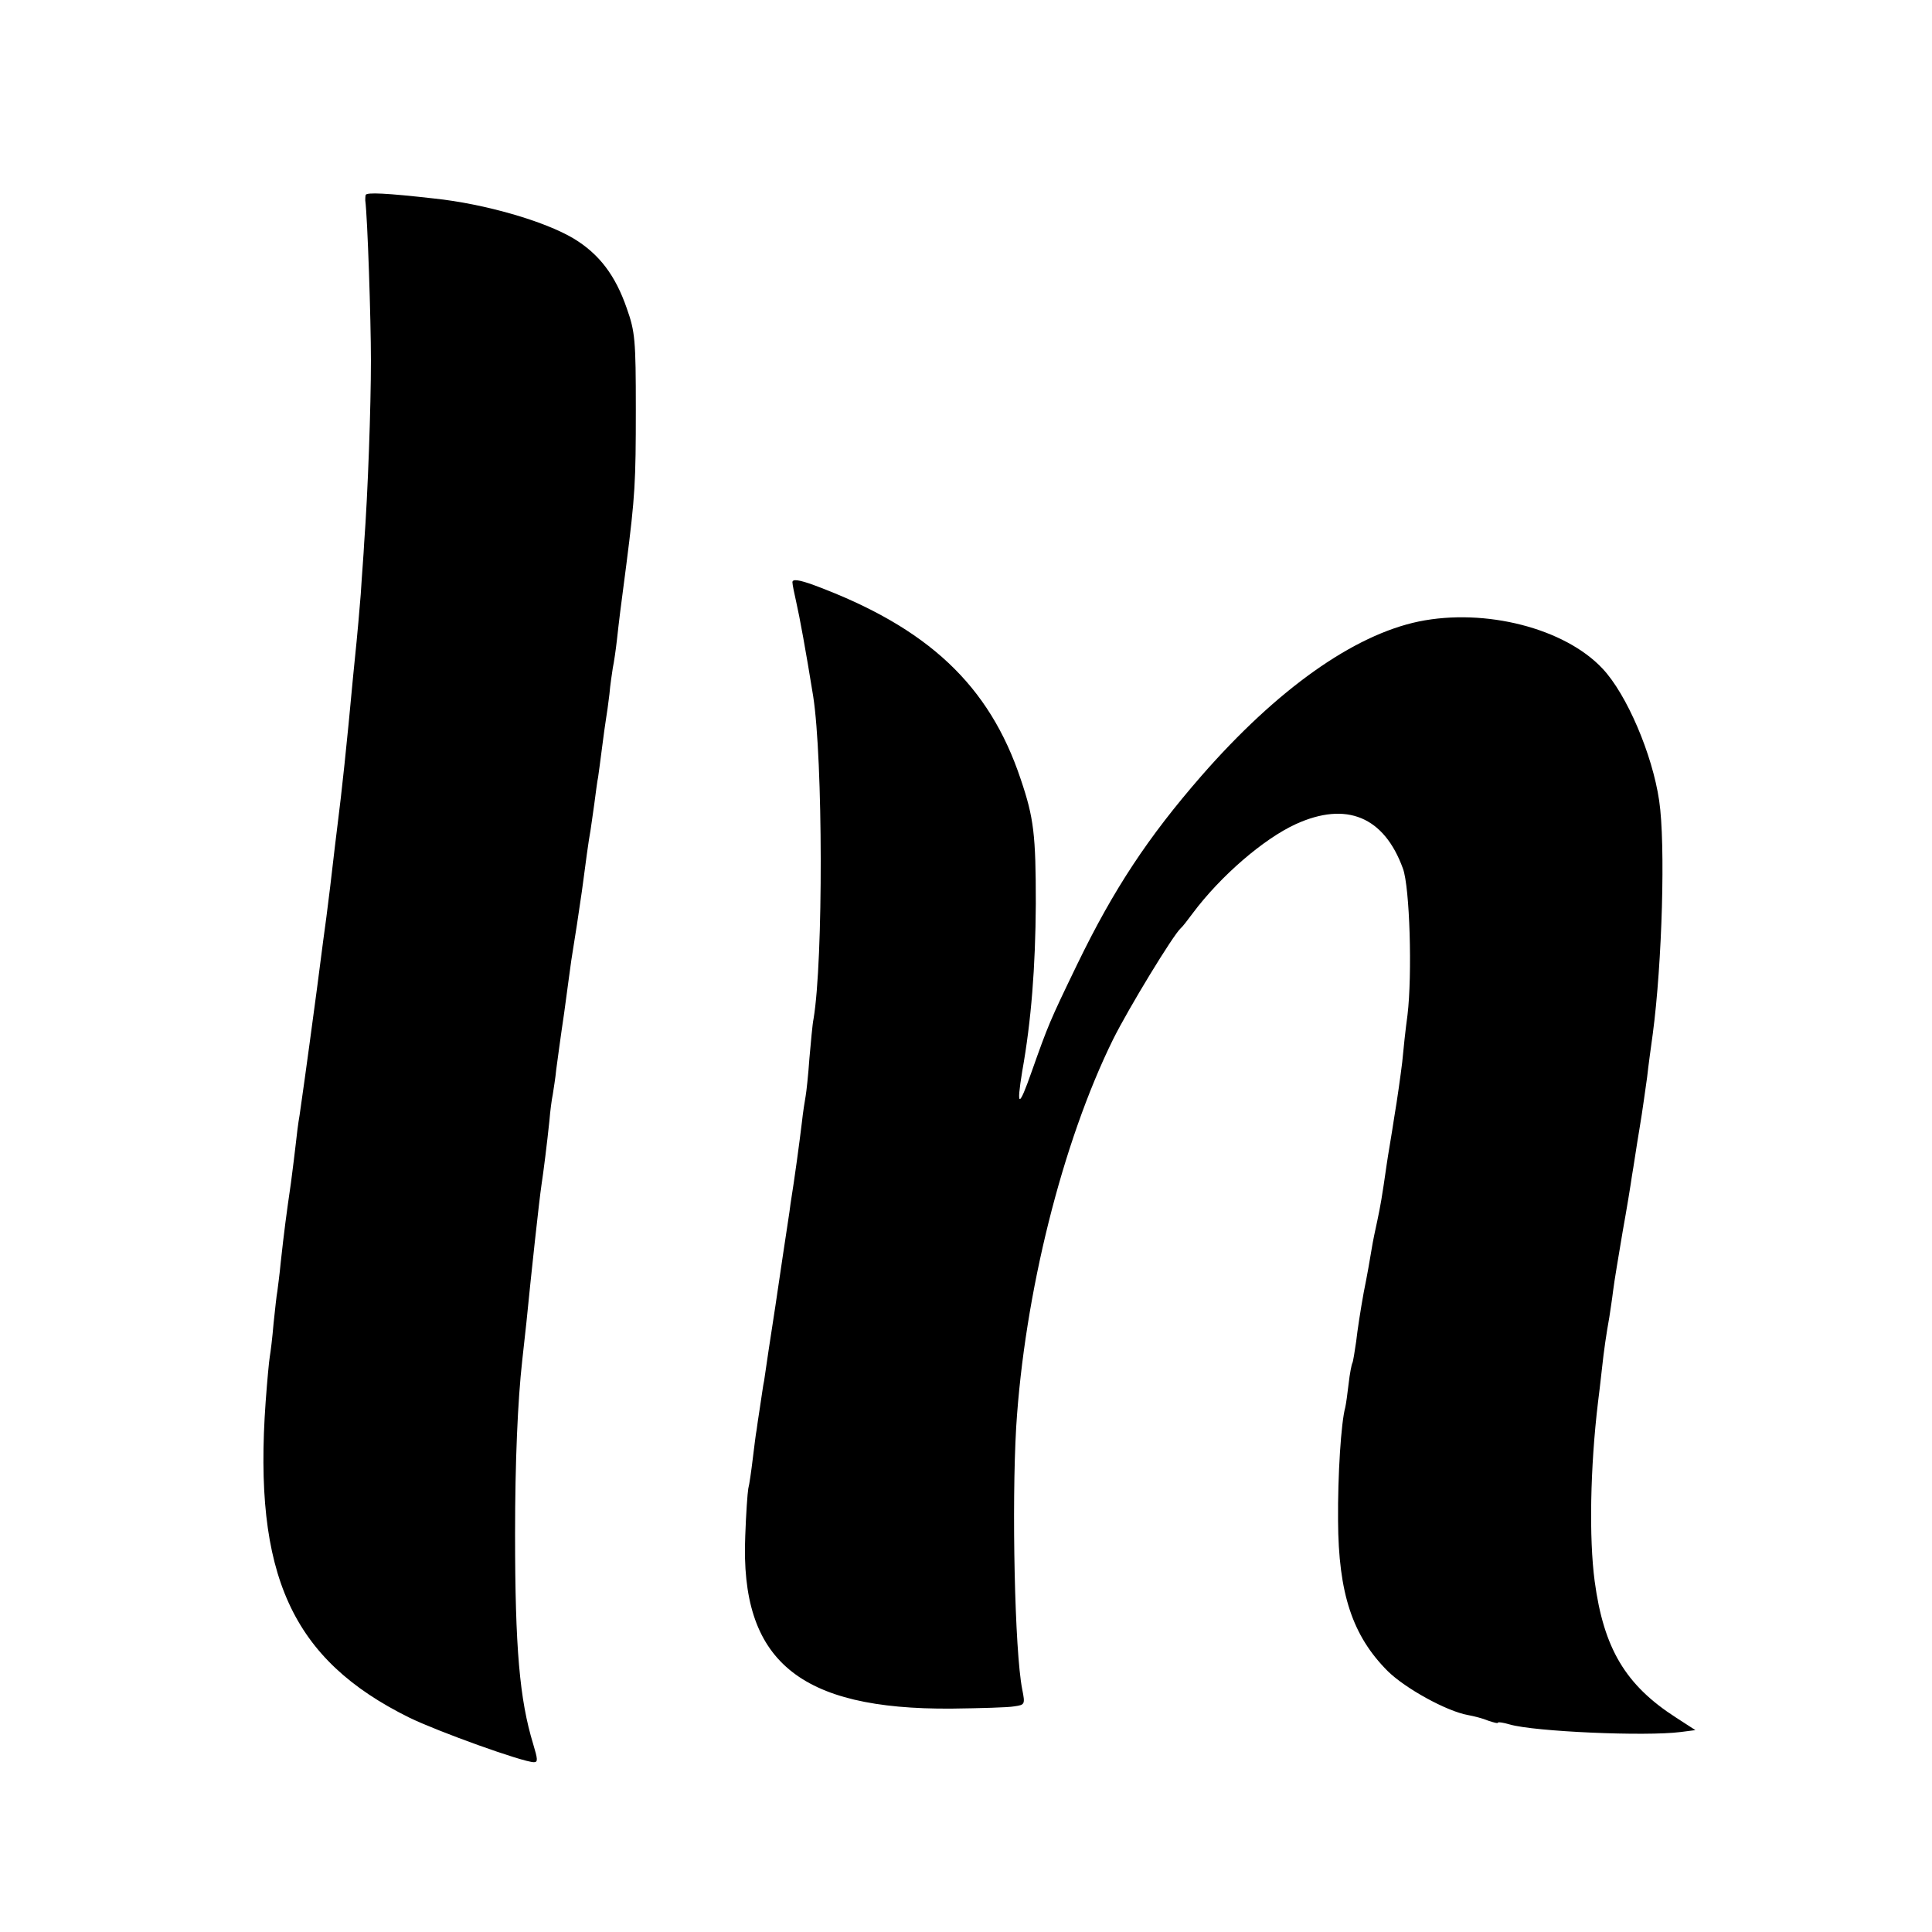 <svg version="1" xmlns="http://www.w3.org/2000/svg" width="682.667" height="682.667" viewBox="0 0 512 512"><path d="M96.9 51.7c-.1.4-.1 1.1-.1 1.4.6 4.5 1.5 31.6 1.5 42.4 0 12.3-.8 35.1-1.8 48.5-.1 2.5-.6 8.5-.9 13.5-.4 4.9-.9 10.6-1.1 12.5-.2 1.9-.6 6-.9 9-1.7 18.5-3.1 31.4-4.1 39.2-.5 3.8-.8 6.7-2 16.8-.4 3-.8 6.6-1 8-.4 2.9-1 7.3-2.5 19-1 7.4-2.7 20.3-4.6 33.5-.4 2.2-.8 5.6-1 7.5-.2 1.9-.8 6.6-1.3 10.5-1.2 8.2-1.8 12.8-2.7 21-.3 3.3-.8 6.8-.9 7.7-.2.9-.6 4.8-1 8.5-.3 3.7-.8 7.7-1 8.8-.2 1.1-.7 6.5-1.1 12-3.3 45.9 6.9 68.3 38.1 83.7 7.6 3.7 30.1 11.8 33 11.8 1.1 0 1-.8-.2-4.8-3.6-11.8-4.8-25.4-4.8-55.7 0-19.1.7-35.3 1.9-46 .2-1.7.7-6.2 1.1-10 1.3-13.2 3.4-32.5 4-36.5.5-3.2 1.5-11.2 2.1-17 .2-2.5.6-5.6.9-7 .2-1.4.7-4.3.9-6.5.3-2.2 1.2-9 2.1-15 .8-6.1 1.7-12.4 1.9-14 .3-1.7.9-5.9 1.5-9.5.5-3.6 1.3-8.5 1.6-11 .6-4.6 1.5-11.4 2-14 .1-.8.6-4 1-7s.8-6.2 1-7c.1-.8.6-4.2 1-7.5.4-3.2.9-6.8 1.1-8 .2-1.1.6-4 .9-6.5.2-2.5.7-5.6.9-7 .3-1.4.8-4.8 1.1-7.5.6-5.4.9-7.9 2.5-20 2.3-18 2.5-21.8 2.5-41 0-18.4-.2-20.6-2.4-26.8-3-8.7-7.3-14.4-14.1-18.5-7.7-4.6-23.6-9.2-37-10.6-12.4-1.4-18-1.7-18.1-.9zM210 154.3c0 .6.5 3 1 5.2.9 3.9 2.6 13.2 4.5 25 2.6 16.7 2.7 70 .1 85.5-.3 1.4-.7 6.1-1.1 10.5-.3 4.4-.8 8.9-1 10-.2 1.1-.7 4.2-1 7-.6 5-1.9 14.7-3 21.5-.2 1.9-1.2 8-2 13.5s-1.7 11.6-2 13.5c-1.1 7.1-2.7 17.6-3 19.9-.3 1.3-.7 4.5-1.1 7-.4 2.5-.8 5.3-.9 6.1-.2.9-.6 4.3-1 7.5-.4 3.3-.9 6.9-1.2 8-.2 1.1-.6 6.7-.8 12.5-1.4 33.1 14.2 46.1 54.7 45.8 7.6-.1 15.1-.3 16.6-.6 2.8-.4 2.9-.5 2.1-4.5-2-10.1-2.8-48.8-1.6-69.5 2.2-35.3 12.2-75.4 25.7-102.8 4.2-8.4 15.9-27.6 17.9-29.4.4-.3 1.8-2.1 3.2-4 7.4-9.9 18.8-19.7 27.3-23.6 13.4-6.1 23.4-2 28.4 11.8 1.8 4.9 2.5 28 1.2 38.8-.5 3.6-1.1 9.2-1.4 12.5-.4 3.3-1.3 9.8-2.1 14.5-.7 4.7-1.7 10.3-2 12.5-1.3 9.1-1.7 11.2-2.5 15-.5 2.2-1.2 5.6-1.5 7.5-.3 1.9-1.2 7.1-2.1 11.5-.8 4.4-1.7 10.2-2 13-.4 2.7-.8 5.3-1 5.7-.2.3-.7 2.8-1 5.5-.3 2.6-.7 5.5-.9 6.3-1.1 4-2 17.9-1.9 30 .1 19.3 3.8 30.5 13.2 39.9 4.7 4.6 15.6 10.6 21.2 11.6 1.6.3 4 .9 5.4 1.5 1.5.5 2.6.8 2.6.5 0-.2 1.4 0 3.1.5 6.5 1.9 36 3.2 45.3 2l3.9-.5-5.1-3.3c-13.4-8.6-19.2-18.3-21.6-36.2-1.5-11.3-1.2-30 .9-47.5.2-1.7.7-5.5 1-8.5.6-5.6 1.2-9.5 2-14 .2-1.4.7-4.5 1-7 .3-2.5 1.5-9.5 2.5-15.5 1.1-6.1 2.2-12.8 2.5-15 .4-2.2 1.2-7.8 2-12.5s1.6-10.8 2-13.5c.3-2.8 1-7.9 1.5-11.5 2.5-18.8 3.4-50.4 1.7-61.8-1.8-12.3-8.6-28.2-15-35-10-10.7-31.1-16.1-48.7-12.5-17.3 3.6-37.5 17.9-57.6 40.9-14.1 16.2-23.2 29.9-32.9 49.9-7.4 15.3-7.7 16.1-12.1 28.5-3.4 9.7-4.1 9.7-2.5-.1 2.4-13.4 3.5-27.6 3.6-44.4 0-18.2-.5-22.7-4-33-8.3-24.9-24.6-40.2-54.7-51.4-4.1-1.5-5.8-1.7-5.8-.8z"/></svg>